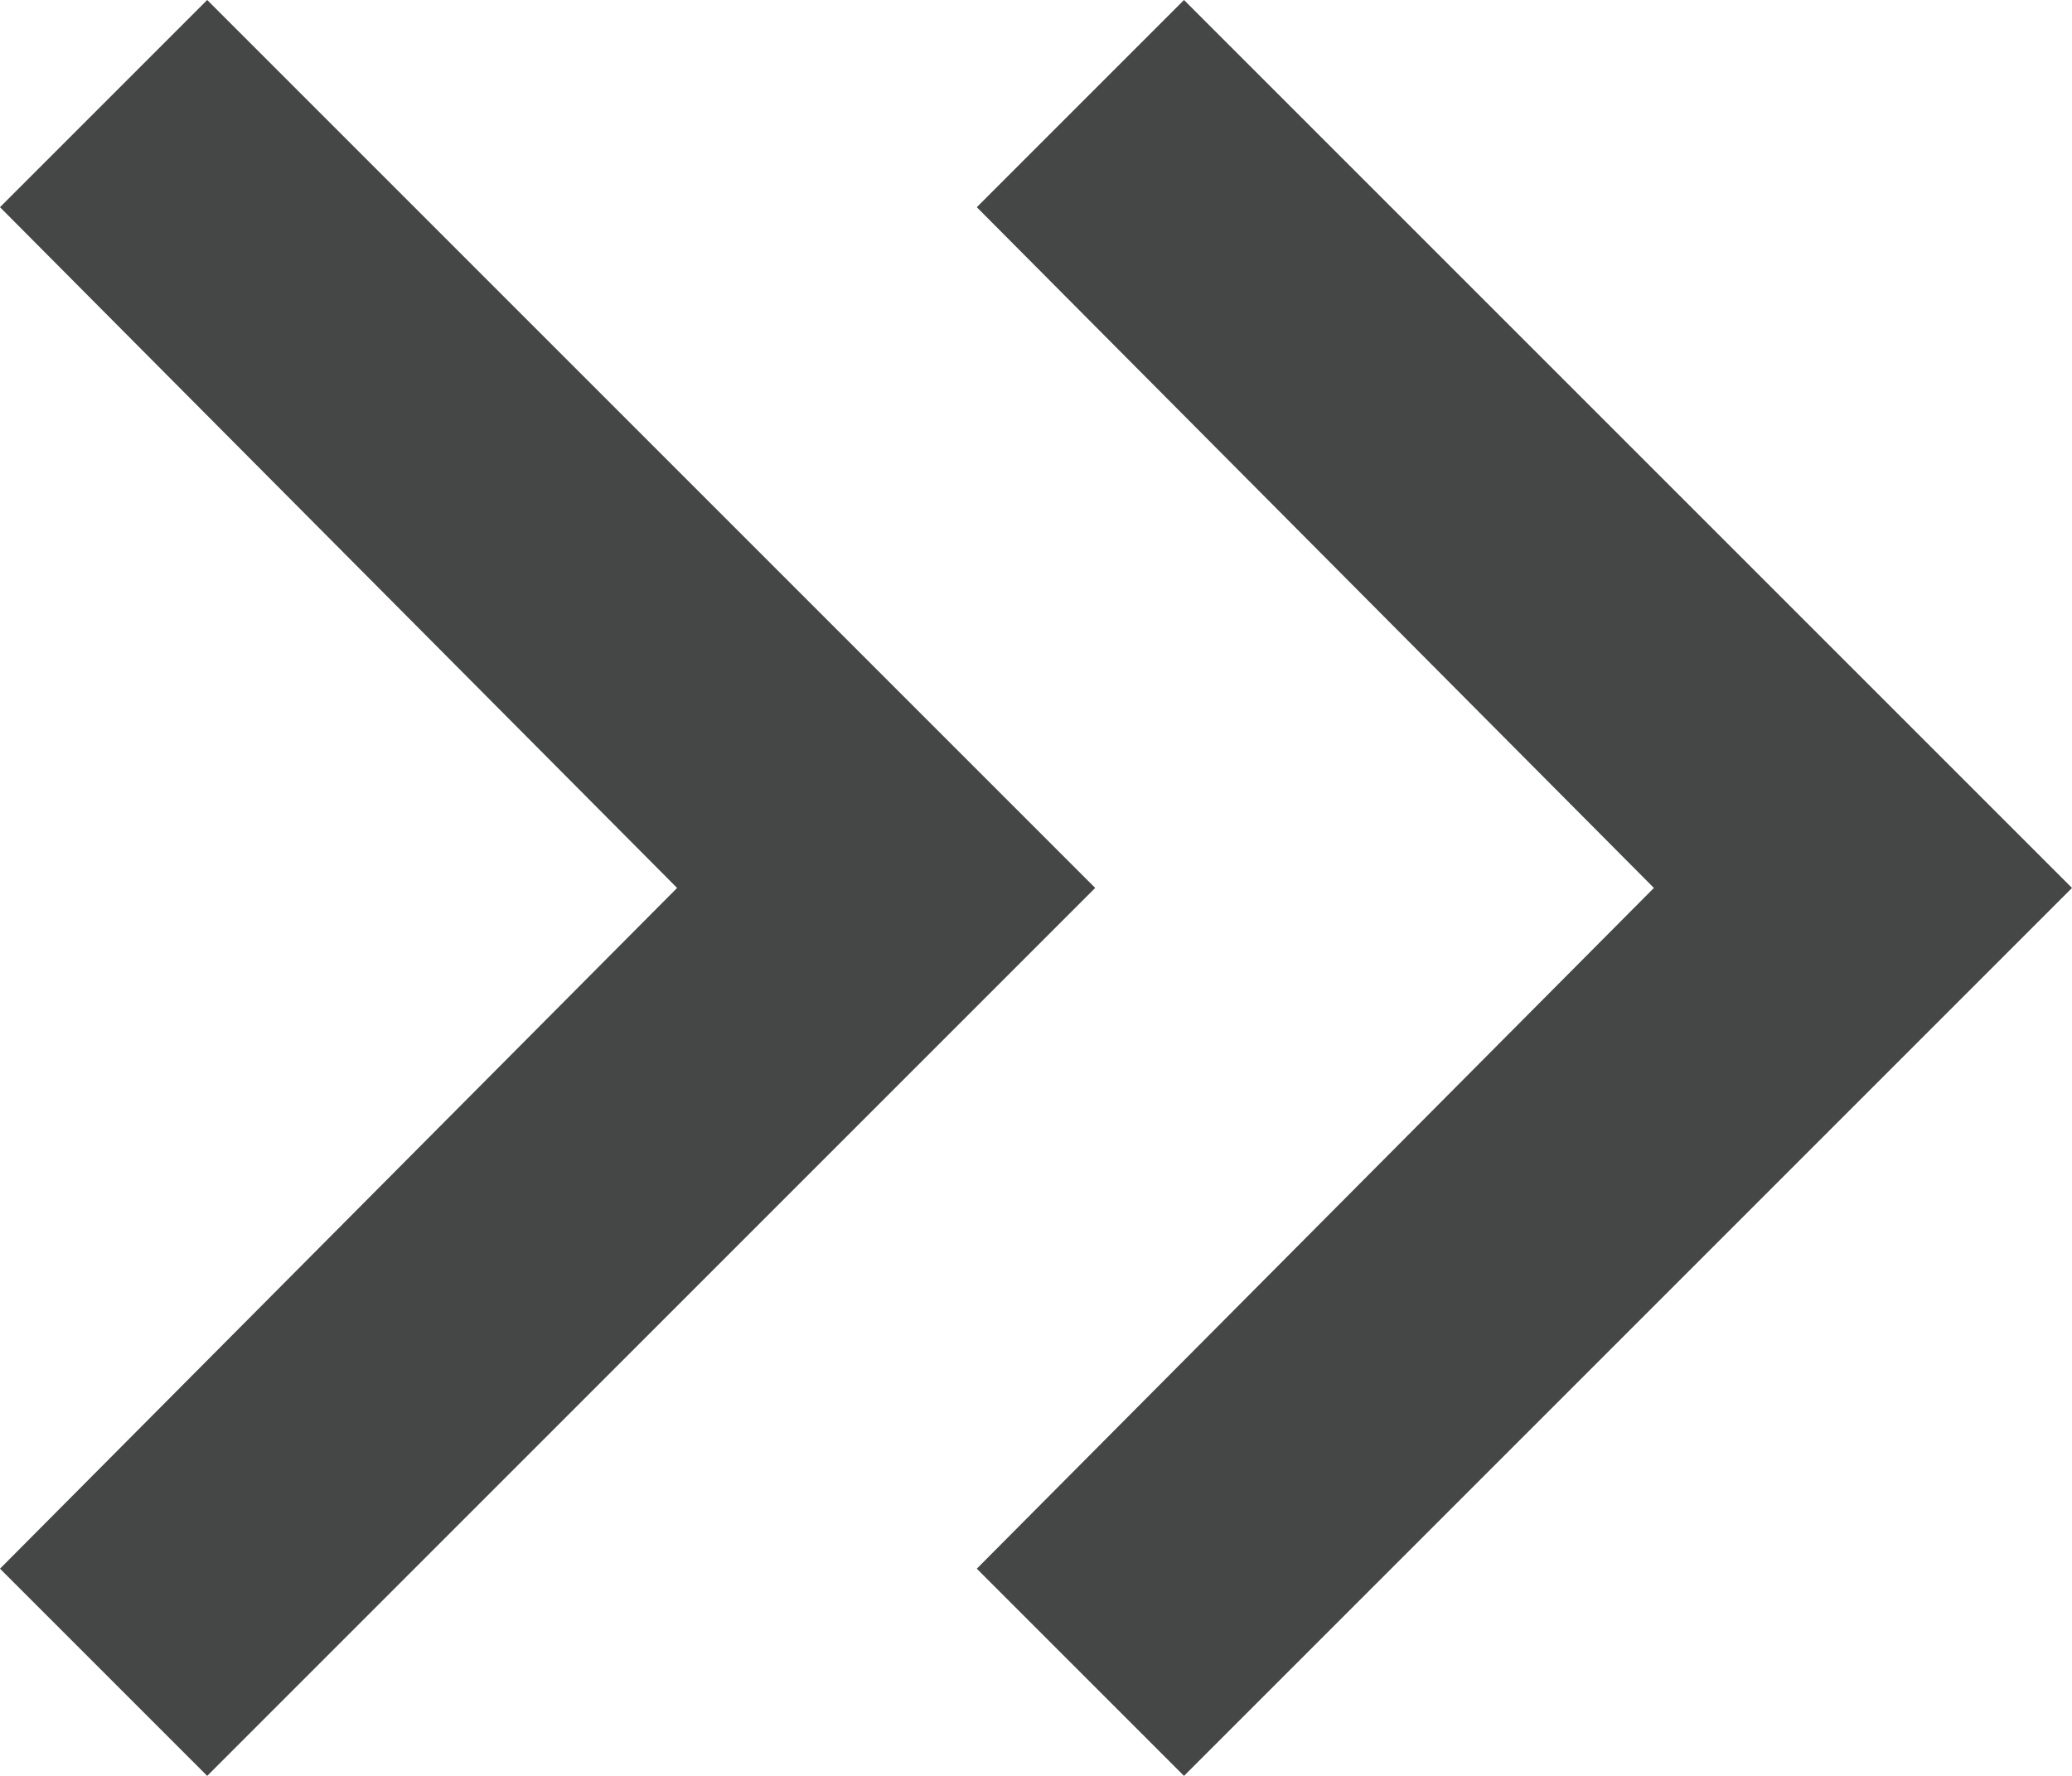 <svg width="14" height="12" viewBox="0 0 14 12" fill="none" xmlns="http://www.w3.org/2000/svg">
<path d="M4.575 6L0 1.4L1.4 0L7.4 6L1.4 12L0 10.6L4.575 6ZM11.175 6L6.6 1.4L8 0L14 6L8 12L6.6 10.6L11.175 6Z" fill="#444746"/>
</svg>
